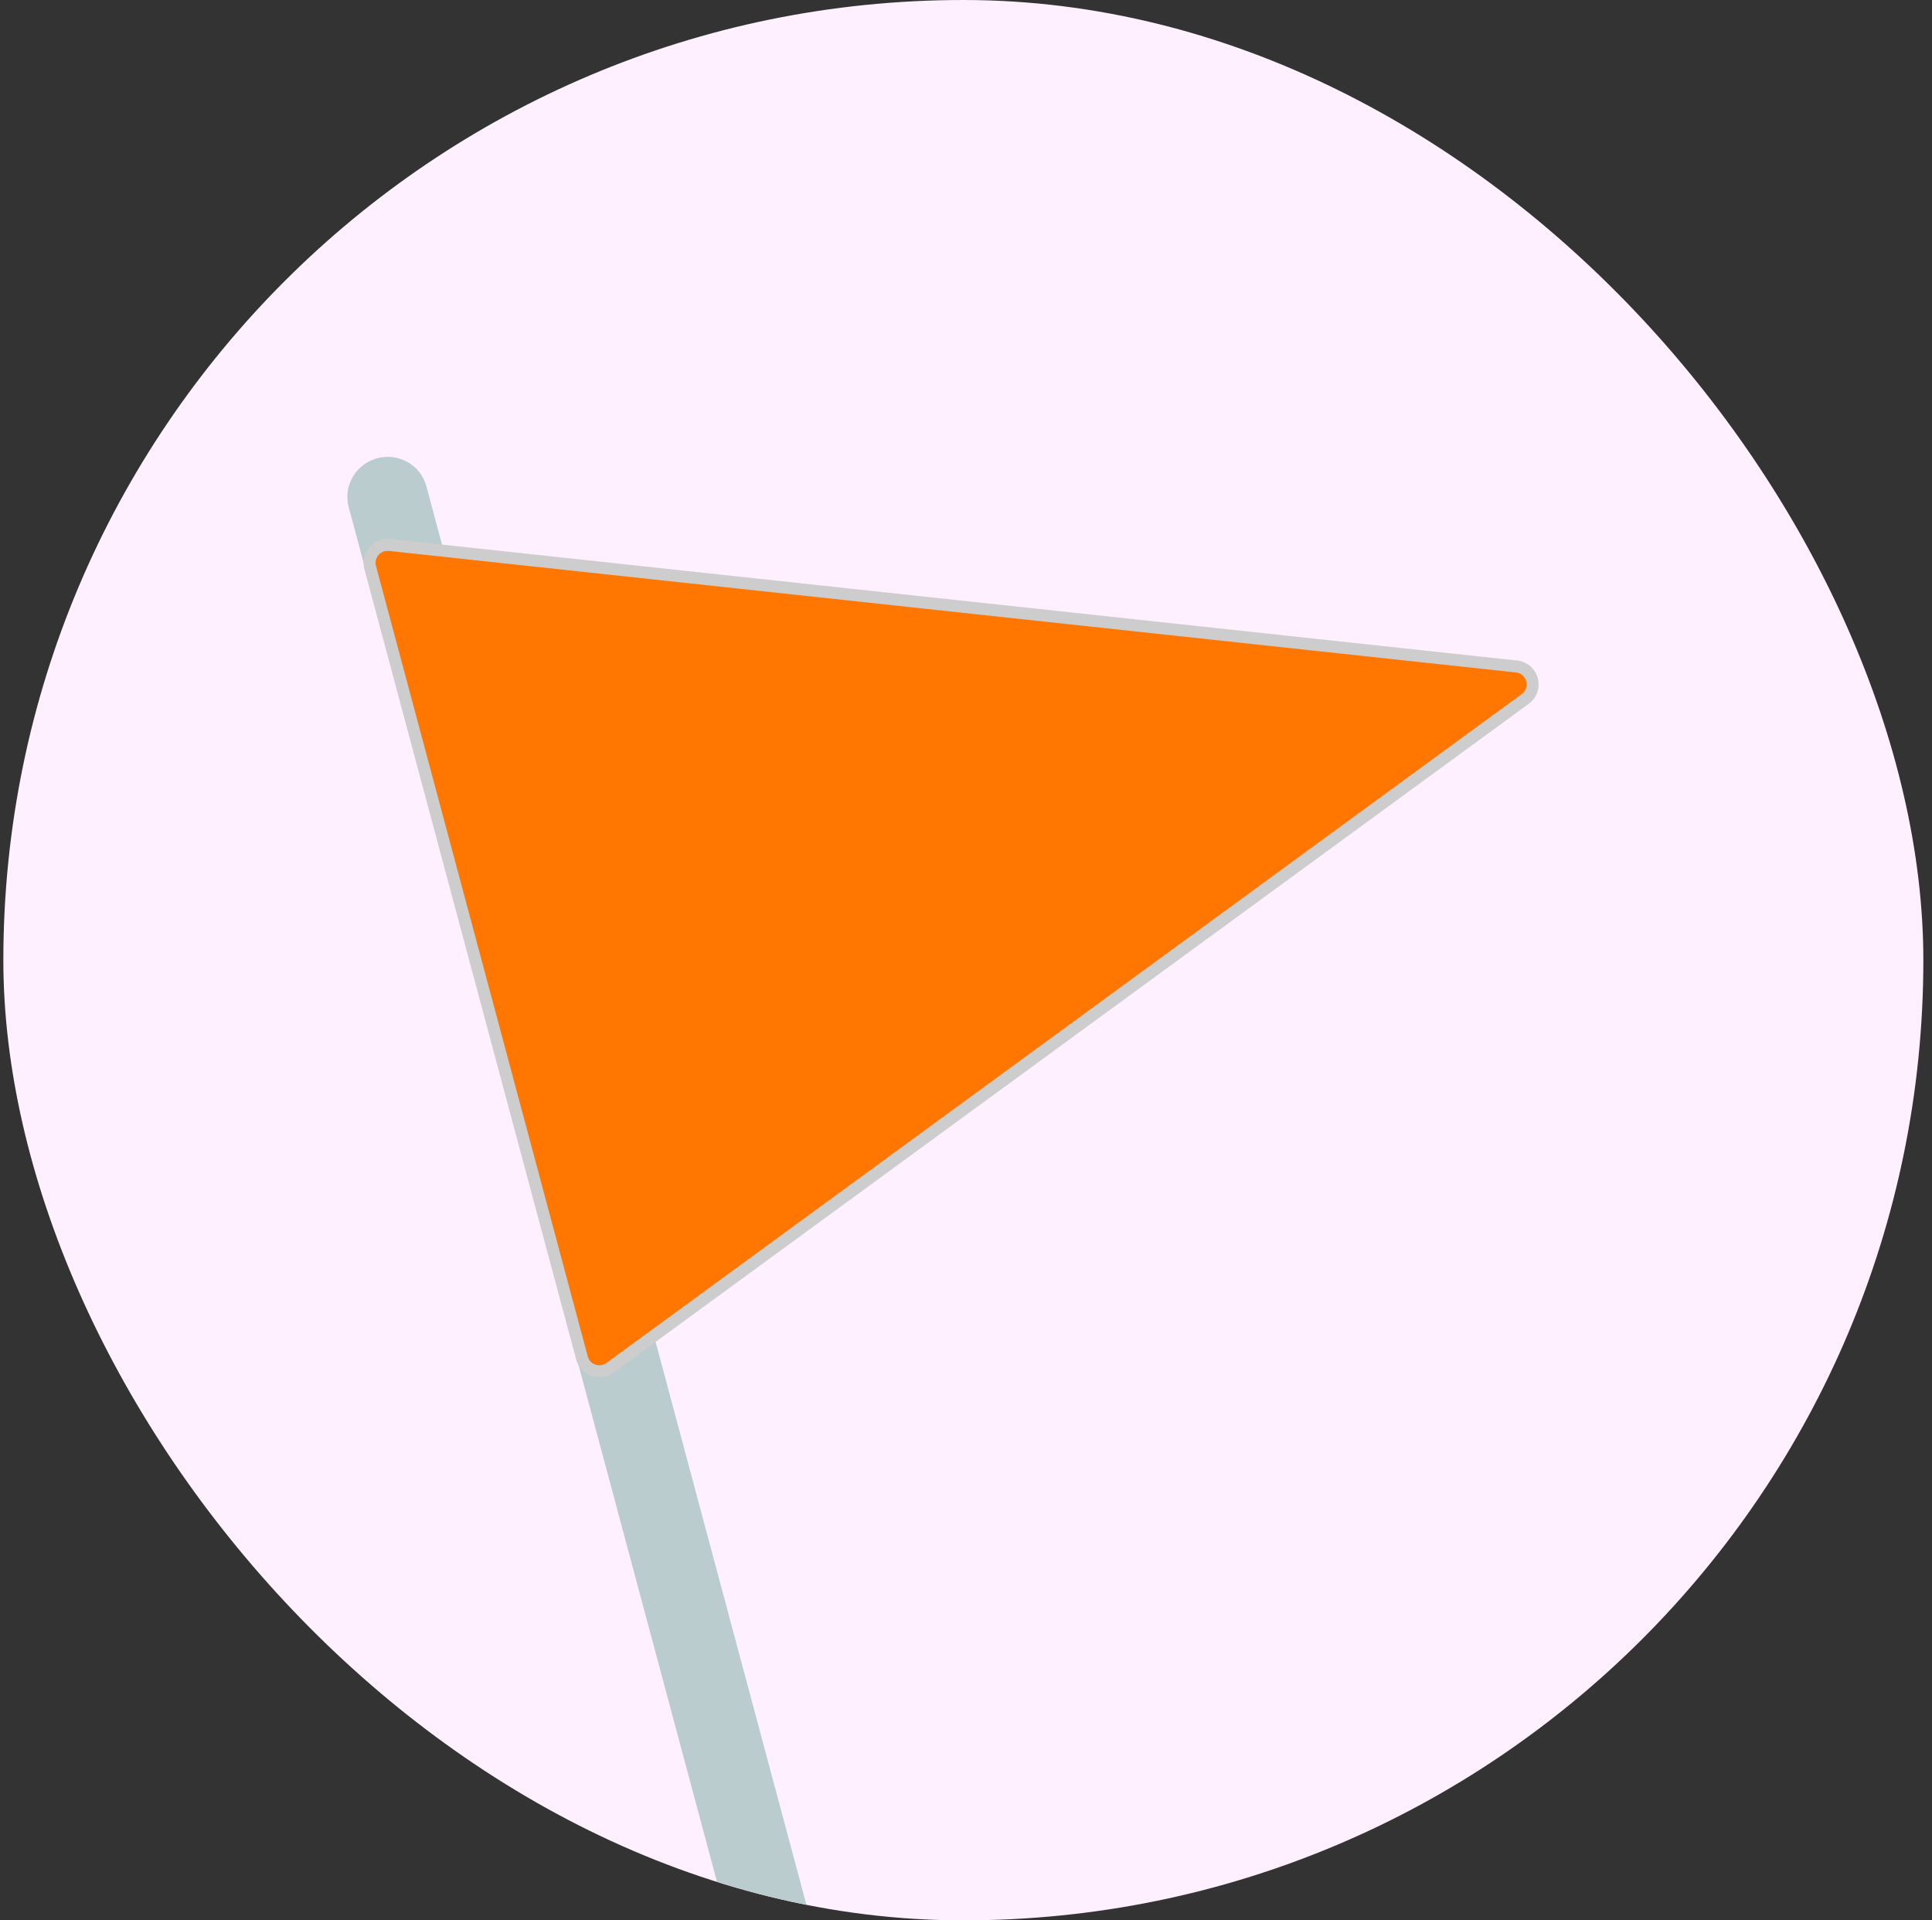 <svg width="161" height="160" viewBox="0 0 161 160" fill="none" xmlns="http://www.w3.org/2000/svg">
<rect x="0" y="0" width="161" height="160" fill="#333333" stroke="none"/>
<g clip-path="url(#clip0_526_92668)">
<circle cx="80.278" cy="80.001" r="102.45" fill="#FEF0FF"/>
<path d="M35.532 40.513C35.058 38.745 33.225 37.7 31.437 38.179C29.649 38.658 28.583 40.48 29.057 42.248L61.506 163.348C61.979 165.116 63.813 166.161 65.601 165.682C67.389 165.203 68.454 163.381 67.98 161.613L35.532 40.513Z" fill="#BACCCE"/>
<path d="M126.379 55.531C127.742 55.678 128.21 57.425 127.104 58.233L50.829 113.964C49.978 114.585 48.768 114.159 48.495 113.141L30.849 47.284C30.576 46.266 31.411 45.291 32.459 45.404L126.379 55.531Z" fill="#FF7600" stroke="#CDCDCD"/>
</g>
<defs>
<clipPath id="clip0_526_92668">
<rect x="0.279" width="160" height="160" rx="80" fill="white"/>
</clipPath>
</defs>
</svg>
